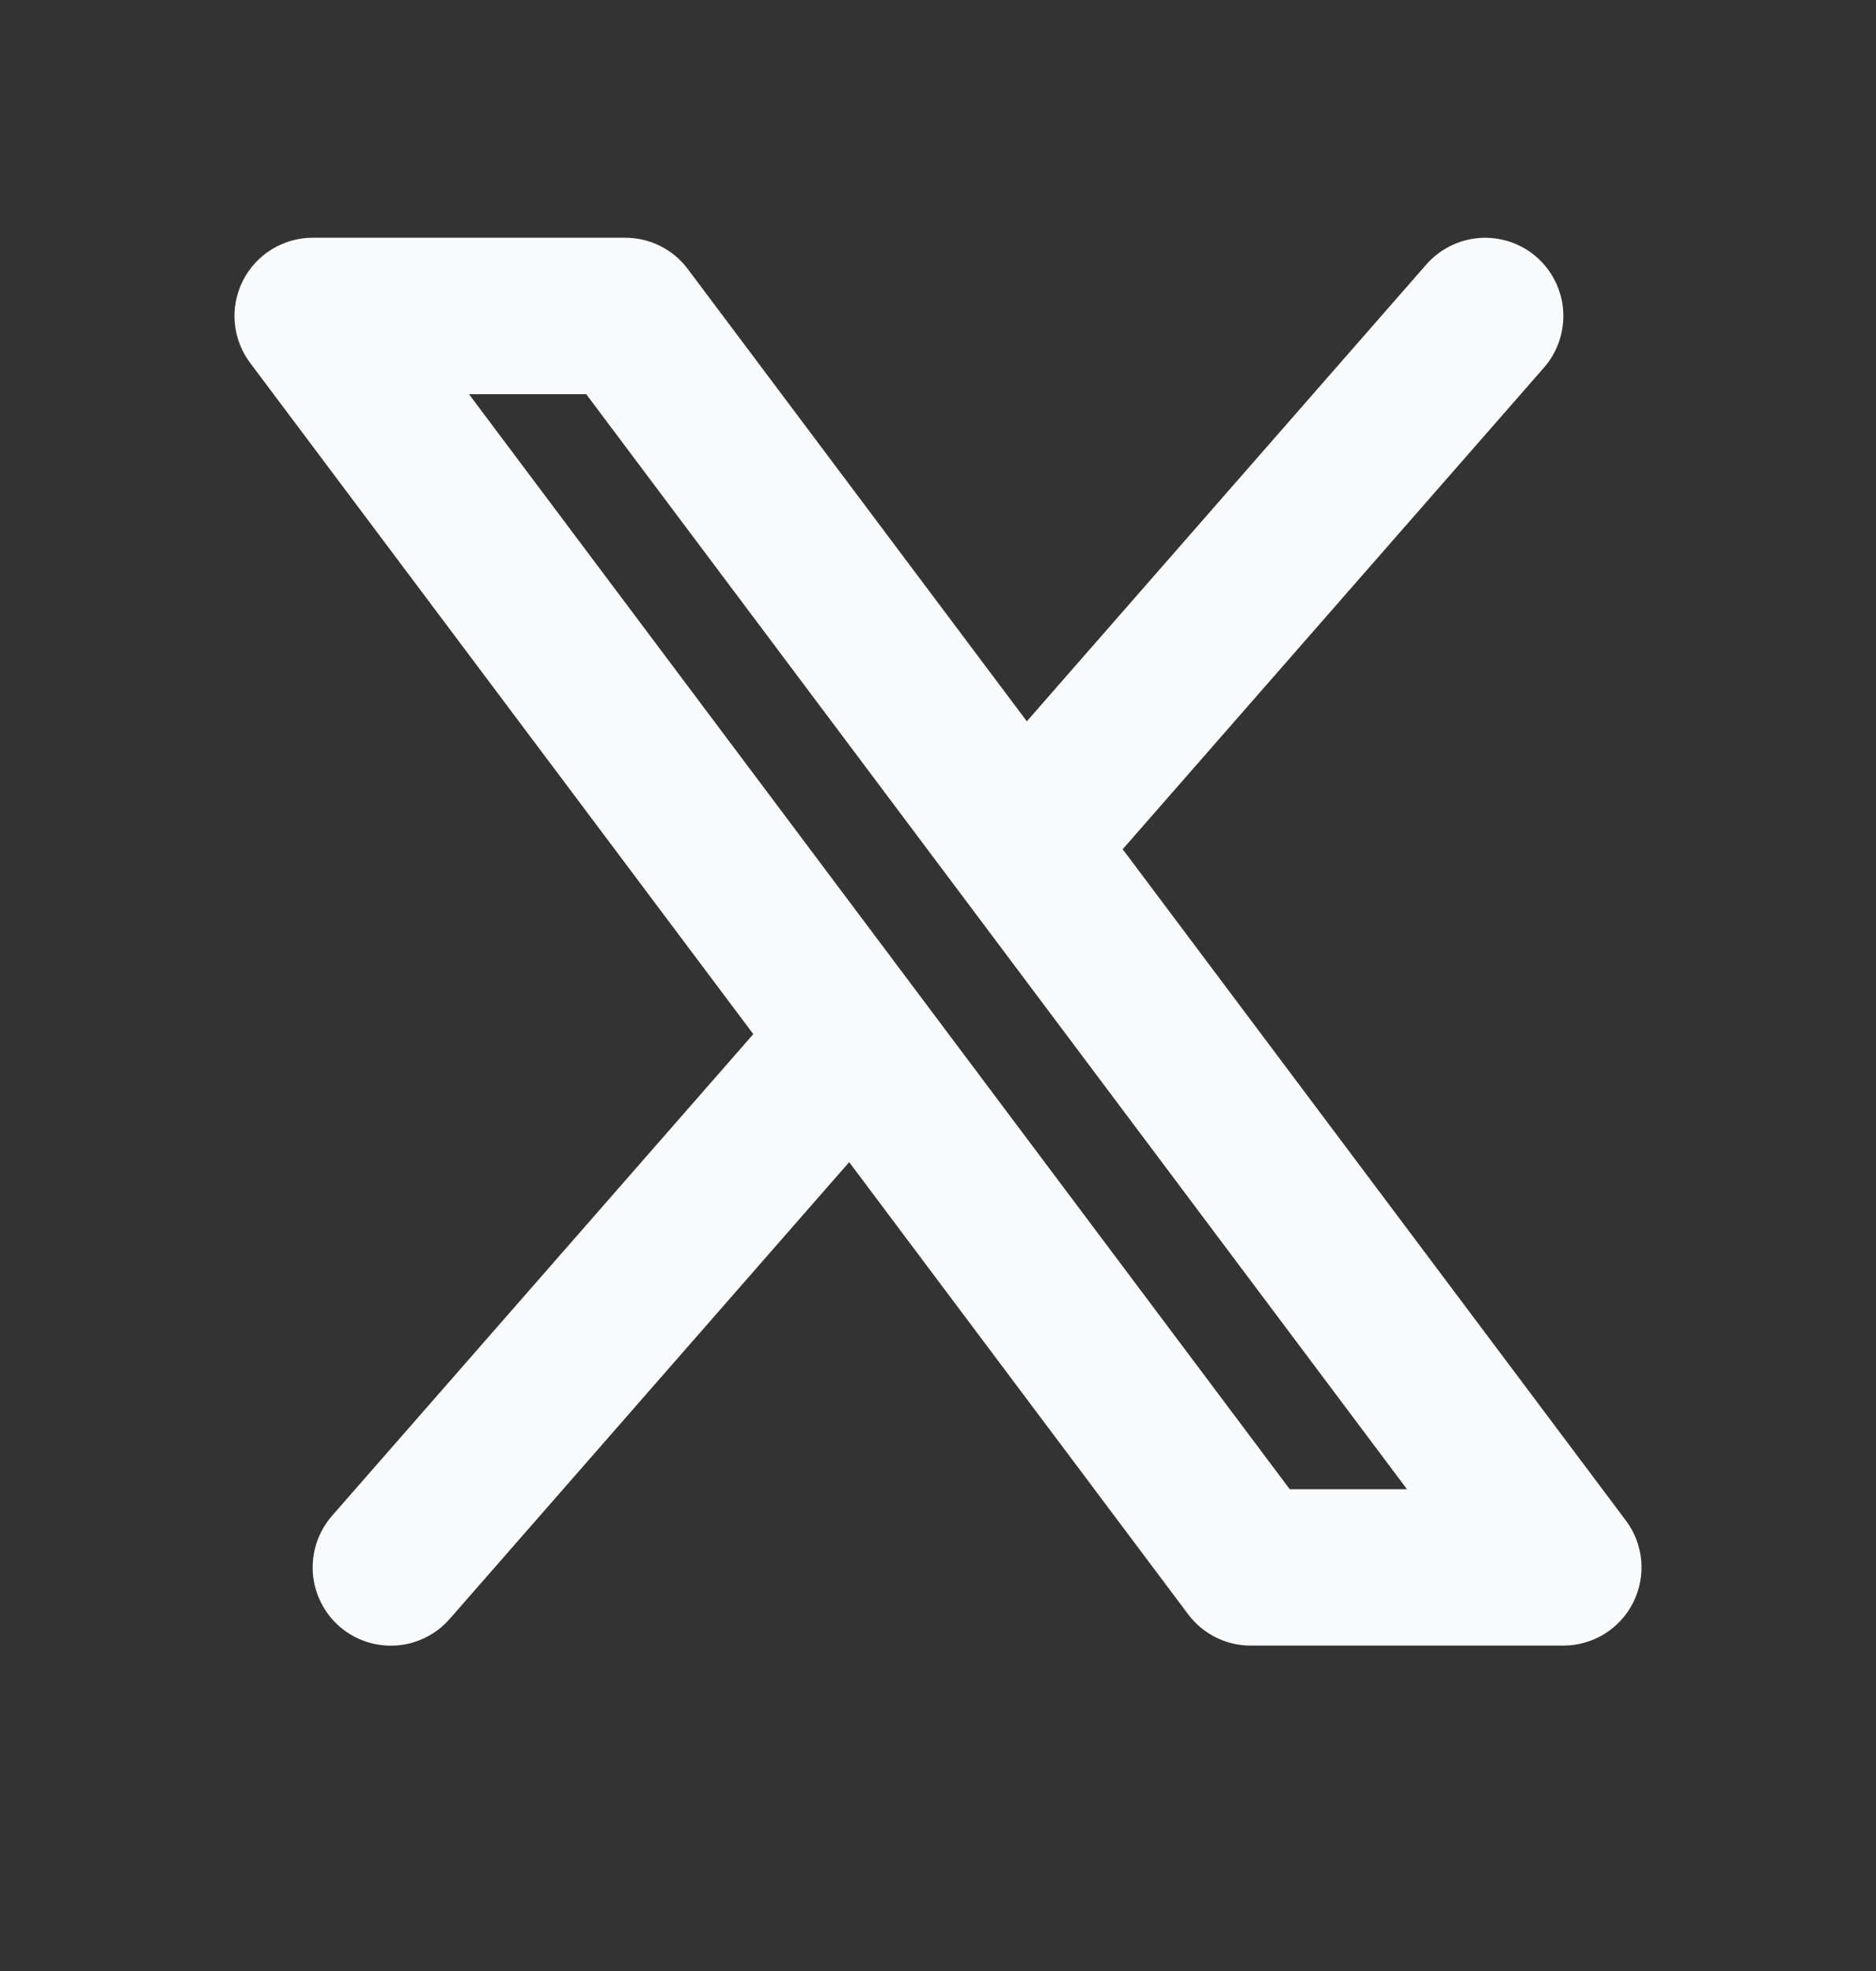 <svg width="20" height="21" viewBox="0 0 20 21" fill="none" xmlns="http://www.w3.org/2000/svg"><rect x="0" y="0" width="20" height="21" fill="#333333" stroke="none"/><path fill-rule="evenodd" clip-rule="evenodd" d="M16.461 3.916C16.533 3.833 16.588 3.738 16.623 3.634C16.658 3.53 16.672 3.42 16.665 3.311C16.658 3.202 16.629 3.095 16.58 2.997C16.532 2.899 16.465 2.812 16.382 2.739C16.3 2.667 16.204 2.612 16.1 2.577C15.996 2.542 15.887 2.528 15.778 2.535C15.668 2.543 15.562 2.571 15.464 2.62C15.366 2.668 15.278 2.736 15.206 2.818L10.947 7.685L7.333 2.867C7.256 2.763 7.155 2.679 7.039 2.621C6.924 2.563 6.796 2.533 6.667 2.533H3.333C3.179 2.533 3.027 2.576 2.895 2.658C2.764 2.739 2.657 2.855 2.588 2.994C2.519 3.132 2.489 3.287 2.503 3.441C2.517 3.596 2.574 3.743 2.667 3.867L8.031 11.018L3.539 16.151C3.467 16.234 3.412 16.33 3.377 16.433C3.342 16.537 3.328 16.647 3.335 16.756C3.342 16.865 3.371 16.972 3.42 17.07C3.468 17.168 3.536 17.256 3.618 17.328C3.7 17.4 3.796 17.455 3.9 17.49C4.004 17.525 4.113 17.539 4.222 17.532C4.332 17.525 4.438 17.496 4.536 17.447C4.635 17.399 4.722 17.331 4.794 17.249L9.053 12.382L12.667 17.2C12.744 17.303 12.845 17.387 12.961 17.445C13.076 17.503 13.204 17.533 13.333 17.533H16.667C16.821 17.533 16.973 17.49 17.105 17.409C17.236 17.327 17.343 17.211 17.412 17.073C17.481 16.934 17.511 16.779 17.497 16.625C17.483 16.471 17.426 16.324 17.333 16.2L11.969 9.048L16.461 3.916ZM13.75 15.867L5 4.2H6.25L15 15.867H13.75Z" fill="#F9FAFC"></path></svg>